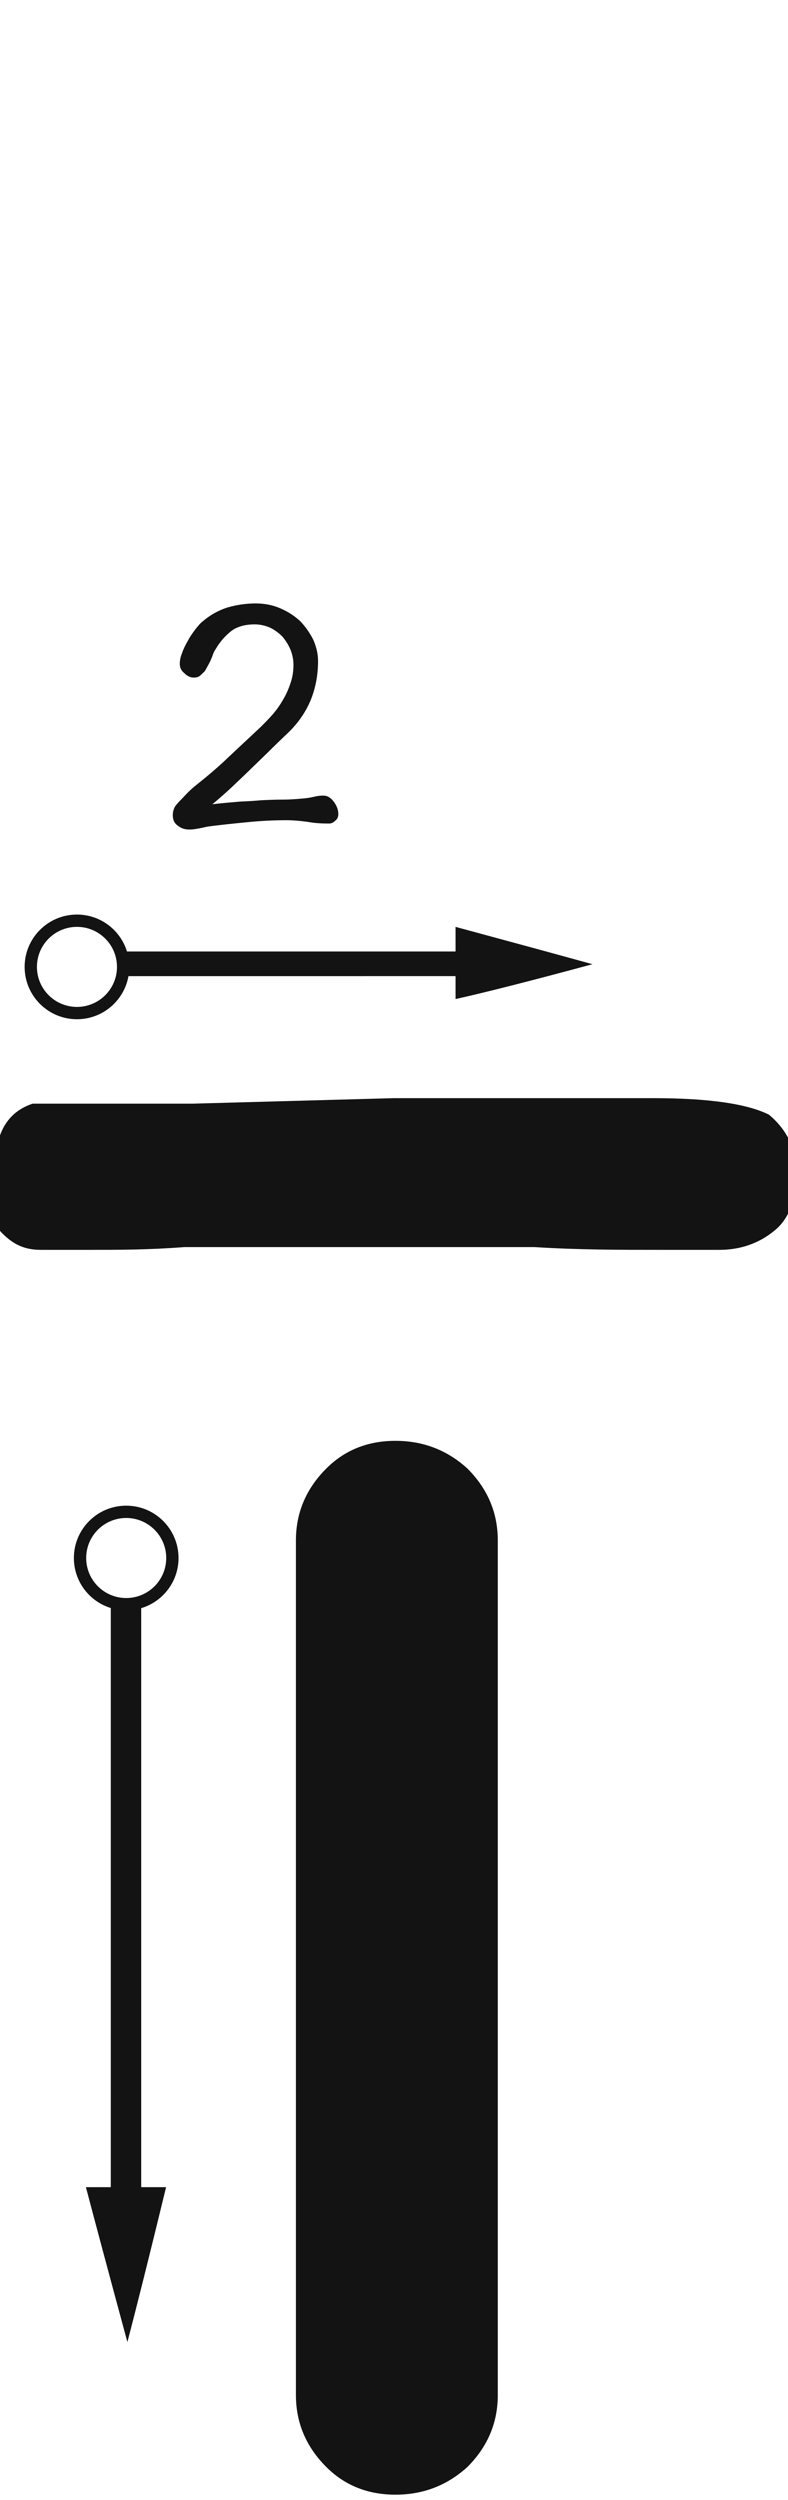 <svg xmlns="http://www.w3.org/2000/svg" width="64" height="203" viewBox="0 0 64 203"><path fill="#131313" d="M2233.534,194.49 C2233.534,179.067 2233.534,155.932 2233.534,125.086 C2233.534,122.84 2234.357,120.893 2236.004,119.246 C2237.502,117.749 2239.373,117 2241.619,117 C2243.866,117 2245.812,117.749 2247.459,119.246 C2249.106,120.893 2249.93,122.84 2249.93,125.086 C2249.93,140.509 2249.93,163.644 2249.93,194.49 C2249.93,196.736 2249.106,198.683 2247.459,200.33 C2245.812,201.827 2243.866,202.576 2241.619,202.576 C2239.373,202.576 2237.502,201.827 2236.004,200.33 C2234.357,198.683 2233.534,196.736 2233.534,194.49 Z M2219.75,122.265 C2222.097,122.265 2224,124.168 2224,126.515 C2224,128.438 2222.722,130.063 2220.969,130.588 L2220.969,177.604 L2222.99,177.604 C2221.643,183.144 2220.594,187.337 2219.846,190.182 C2218.348,184.641 2217.225,180.449 2216.477,177.604 L2218.498,177.604 L2218.498,130.577 C2216.762,130.043 2215.5,128.426 2215.5,126.515 C2215.5,124.168 2217.403,122.265 2219.75,122.265 Z M2219.75,123.265 C2217.955,123.265 2216.5,124.72 2216.5,126.515 C2216.5,128.31 2217.955,129.765 2219.75,129.765 C2221.545,129.765 2223,128.31 2223,126.515 C2223,124.72 2221.545,123.265 2219.75,123.265 Z M2207.876,129.45 C2207.876,129.099 2207.767,128.829 2207.552,128.667 C2207.309,128.505 2207.012,128.397 2206.633,128.397 C2206.472,128.397 2206.336,128.478 2206.175,128.586 C2206.012,128.721 2205.878,128.829 2205.796,128.91 C2205.581,129.126 2205.419,129.315 2205.284,129.531 C2205.122,129.747 2204.932,129.963 2204.771,130.152 C2204.258,130.746 2203.718,131.394 2203.124,132.042 C2202.503,132.717 2201.909,133.311 2201.341,133.851 C2201.287,133.905 2201.206,133.959 2201.153,134.013 L2200.936,134.121 C2200.856,134.175 2200.774,134.202 2200.72,134.256 L2200.477,134.418 C2200.343,134.526 2200.235,134.607 2200.153,134.688 C2200.046,134.796 2200.019,134.877 2200.019,134.958 C2200.019,135.282 2200.153,135.525 2200.477,135.714 C2200.747,135.93 2201.072,136.011 2201.396,136.011 C2201.639,136.011 2201.854,135.957 2202.07,135.849 C2202.26,135.741 2202.448,135.579 2202.664,135.363 C2202.8,135.201 2202.961,135.012 2203.177,134.769 L2203.718,134.175 C2203.852,134.04 2204.068,133.824 2204.338,133.527 C2204.608,133.23 2204.905,132.879 2205.284,132.474 C2205.202,132.906 2205.122,133.419 2205.068,134.013 C2204.959,134.607 2204.878,135.201 2204.798,135.849 L2204.581,137.766 C2204.528,138.414 2204.474,139.035 2204.447,139.575 C2204.392,140.601 2204.338,141.627 2204.311,142.653 C2204.258,143.679 2204.231,144.57 2204.231,145.326 C2204.231,145.758 2204.338,146.082 2204.581,146.325 C2204.825,146.595 2205.148,146.703 2205.581,146.703 C2205.796,146.703 2206.039,146.649 2206.309,146.541 C2206.526,146.433 2206.66,146.298 2206.66,146.136 C2206.66,146.055 2206.633,145.893 2206.633,145.623 C2206.579,145.38 2206.552,145.083 2206.526,144.759 C2206.472,144.462 2206.418,144.138 2206.418,143.787 C2206.363,143.436 2206.363,143.112 2206.363,142.842 C2206.363,140.952 2206.418,139.062 2206.579,137.145 C2206.742,135.255 2207.039,133.365 2207.524,131.502 C2207.552,131.34 2207.606,131.178 2207.66,130.989 L2207.767,130.476 L2207.849,129.963 C2207.849,129.801 2207.876,129.639 2207.876,129.45 Z M2236.979,66.118 C2236.979,65.74 2236.845,65.416 2236.602,65.092 C2236.358,64.768 2236.088,64.606 2235.765,64.606 C2235.521,64.606 2235.278,64.633 2235.062,64.687 L2234.684,64.768 L2234.307,64.822 C2233.713,64.876 2233.119,64.93 2232.497,64.93 C2231.849,64.93 2231.256,64.957 2230.689,64.984 C2230.148,65.038 2229.581,65.065 2228.988,65.092 C2228.394,65.146 2227.637,65.2 2226.747,65.308 C2227.367,64.795 2227.881,64.336 2228.285,63.958 L2229.392,62.905 L2231.202,61.15 C2231.796,60.556 2232.39,59.989 2233.01,59.395 C2233.767,58.639 2234.36,57.775 2234.765,56.776 C2235.144,55.804 2235.332,54.778 2235.332,53.671 C2235.332,53.104 2235.198,52.537 2234.954,51.97 C2234.684,51.43 2234.334,50.917 2233.901,50.458 C2233.443,50.026 2232.903,49.675 2232.282,49.405 C2231.66,49.135 2230.985,49 2230.284,49 C2229.501,49 2228.744,49.108 2227.988,49.324 C2227.233,49.567 2226.557,49.945 2225.963,50.458 C2225.747,50.62 2225.559,50.863 2225.343,51.133 C2225.126,51.43 2224.91,51.727 2224.749,52.051 C2224.559,52.375 2224.398,52.699 2224.289,53.023 C2224.155,53.347 2224.101,53.644 2224.101,53.887 C2224.101,54.211 2224.209,54.454 2224.479,54.67 C2224.722,54.913 2224.965,55.021 2225.235,55.021 C2225.423,55.021 2225.586,54.994 2225.72,54.886 C2225.829,54.805 2225.963,54.67 2226.126,54.508 C2226.18,54.427 2226.26,54.292 2226.341,54.13 C2226.423,53.995 2226.503,53.833 2226.584,53.671 C2226.639,53.536 2226.72,53.374 2226.773,53.212 C2226.827,53.05 2226.881,52.915 2226.99,52.753 C2227.367,52.105 2227.8,51.619 2228.285,51.241 C2228.744,50.89 2229.392,50.701 2230.202,50.701 C2230.635,50.701 2231.066,50.809 2231.445,50.971 C2231.823,51.16 2232.146,51.403 2232.443,51.7 C2232.713,52.024 2232.93,52.375 2233.091,52.753 C2233.253,53.158 2233.334,53.563 2233.334,53.995 C2233.334,54.535 2233.253,55.021 2233.091,55.48 C2232.93,55.966 2232.74,56.398 2232.497,56.803 C2232.255,57.235 2231.985,57.613 2231.688,57.964 C2231.363,58.342 2231.012,58.693 2230.689,59.017 L2228.124,61.42 C2227.287,62.23 2226.396,62.986 2225.477,63.715 C2225.207,63.931 2224.992,64.12 2224.776,64.336 C2224.559,64.552 2224.37,64.768 2224.155,64.984 C2223.965,65.173 2223.803,65.362 2223.695,65.524 C2223.588,65.74 2223.534,65.956 2223.534,66.199 C2223.534,66.577 2223.669,66.874 2223.965,67.063 C2224.235,67.279 2224.532,67.36 2224.883,67.36 C2225.099,67.36 2225.343,67.333 2225.613,67.279 C2225.747,67.252 2225.883,67.225 2226.017,67.198 C2226.126,67.171 2226.26,67.144 2226.396,67.117 C2227.421,66.982 2228.474,66.874 2229.581,66.766 C2230.662,66.658 2231.715,66.604 2232.74,66.604 C2233.307,66.604 2233.901,66.658 2234.495,66.739 C2235.062,66.847 2235.63,66.874 2236.224,66.874 C2236.385,66.874 2236.548,66.82 2236.709,66.658 C2236.872,66.55 2236.979,66.361 2236.979,66.118 Z M2215.75,74.265 C2217.662,74.265 2219.28,75.528 2219.813,77.265 L2246.499,77.265 L2246.5,75.265 C2251.302,76.563 2254.916,77.548 2257.343,78.221 L2257.618,78.297 C2252.632,79.645 2248.926,80.588 2246.5,81.127 L2246.499,79.265 L2219.934,79.266 C2219.579,81.255 2217.841,82.765 2215.75,82.765 C2213.403,82.765 2211.5,80.862 2211.5,78.515 C2211.5,76.168 2213.403,74.265 2215.75,74.265 Z M2215.75,75.265 C2213.955,75.265 2212.5,76.72 2212.5,78.515 C2212.5,80.31 2213.955,81.765 2215.75,81.765 C2217.545,81.765 2219,80.31 2219,78.515 C2219,76.72 2217.545,75.265 2215.75,75.265 Z M2274.196,95.221 C2274.196,93.205 2273.3,91.637 2271.956,90.517 C2270.164,89.621 2267.028,89.173 2262.548,89.173 L2241.492,89.173 L2225.14,89.621 L2212.148,89.621 C2210.804,90.069 2209.908,90.965 2209.46,92.309 C2208.788,93.653 2208.564,94.773 2208.564,95.669 C2208.564,97.909 2208.788,99.253 2209.684,100.149 C2210.58,101.045 2211.476,101.493 2212.82,101.493 L2216.852,101.493 C2219.092,101.493 2221.556,101.493 2224.468,101.269 L2252.916,101.269 C2256.5,101.493 2259.86,101.493 2262.996,101.493 L2267.924,101.493 C2269.492,101.493 2271.06,101.045 2272.404,99.925 C2273.524,99.029 2274.196,97.461 2274.196,95.221 Z" transform="translate(-2209.5)"/></svg>